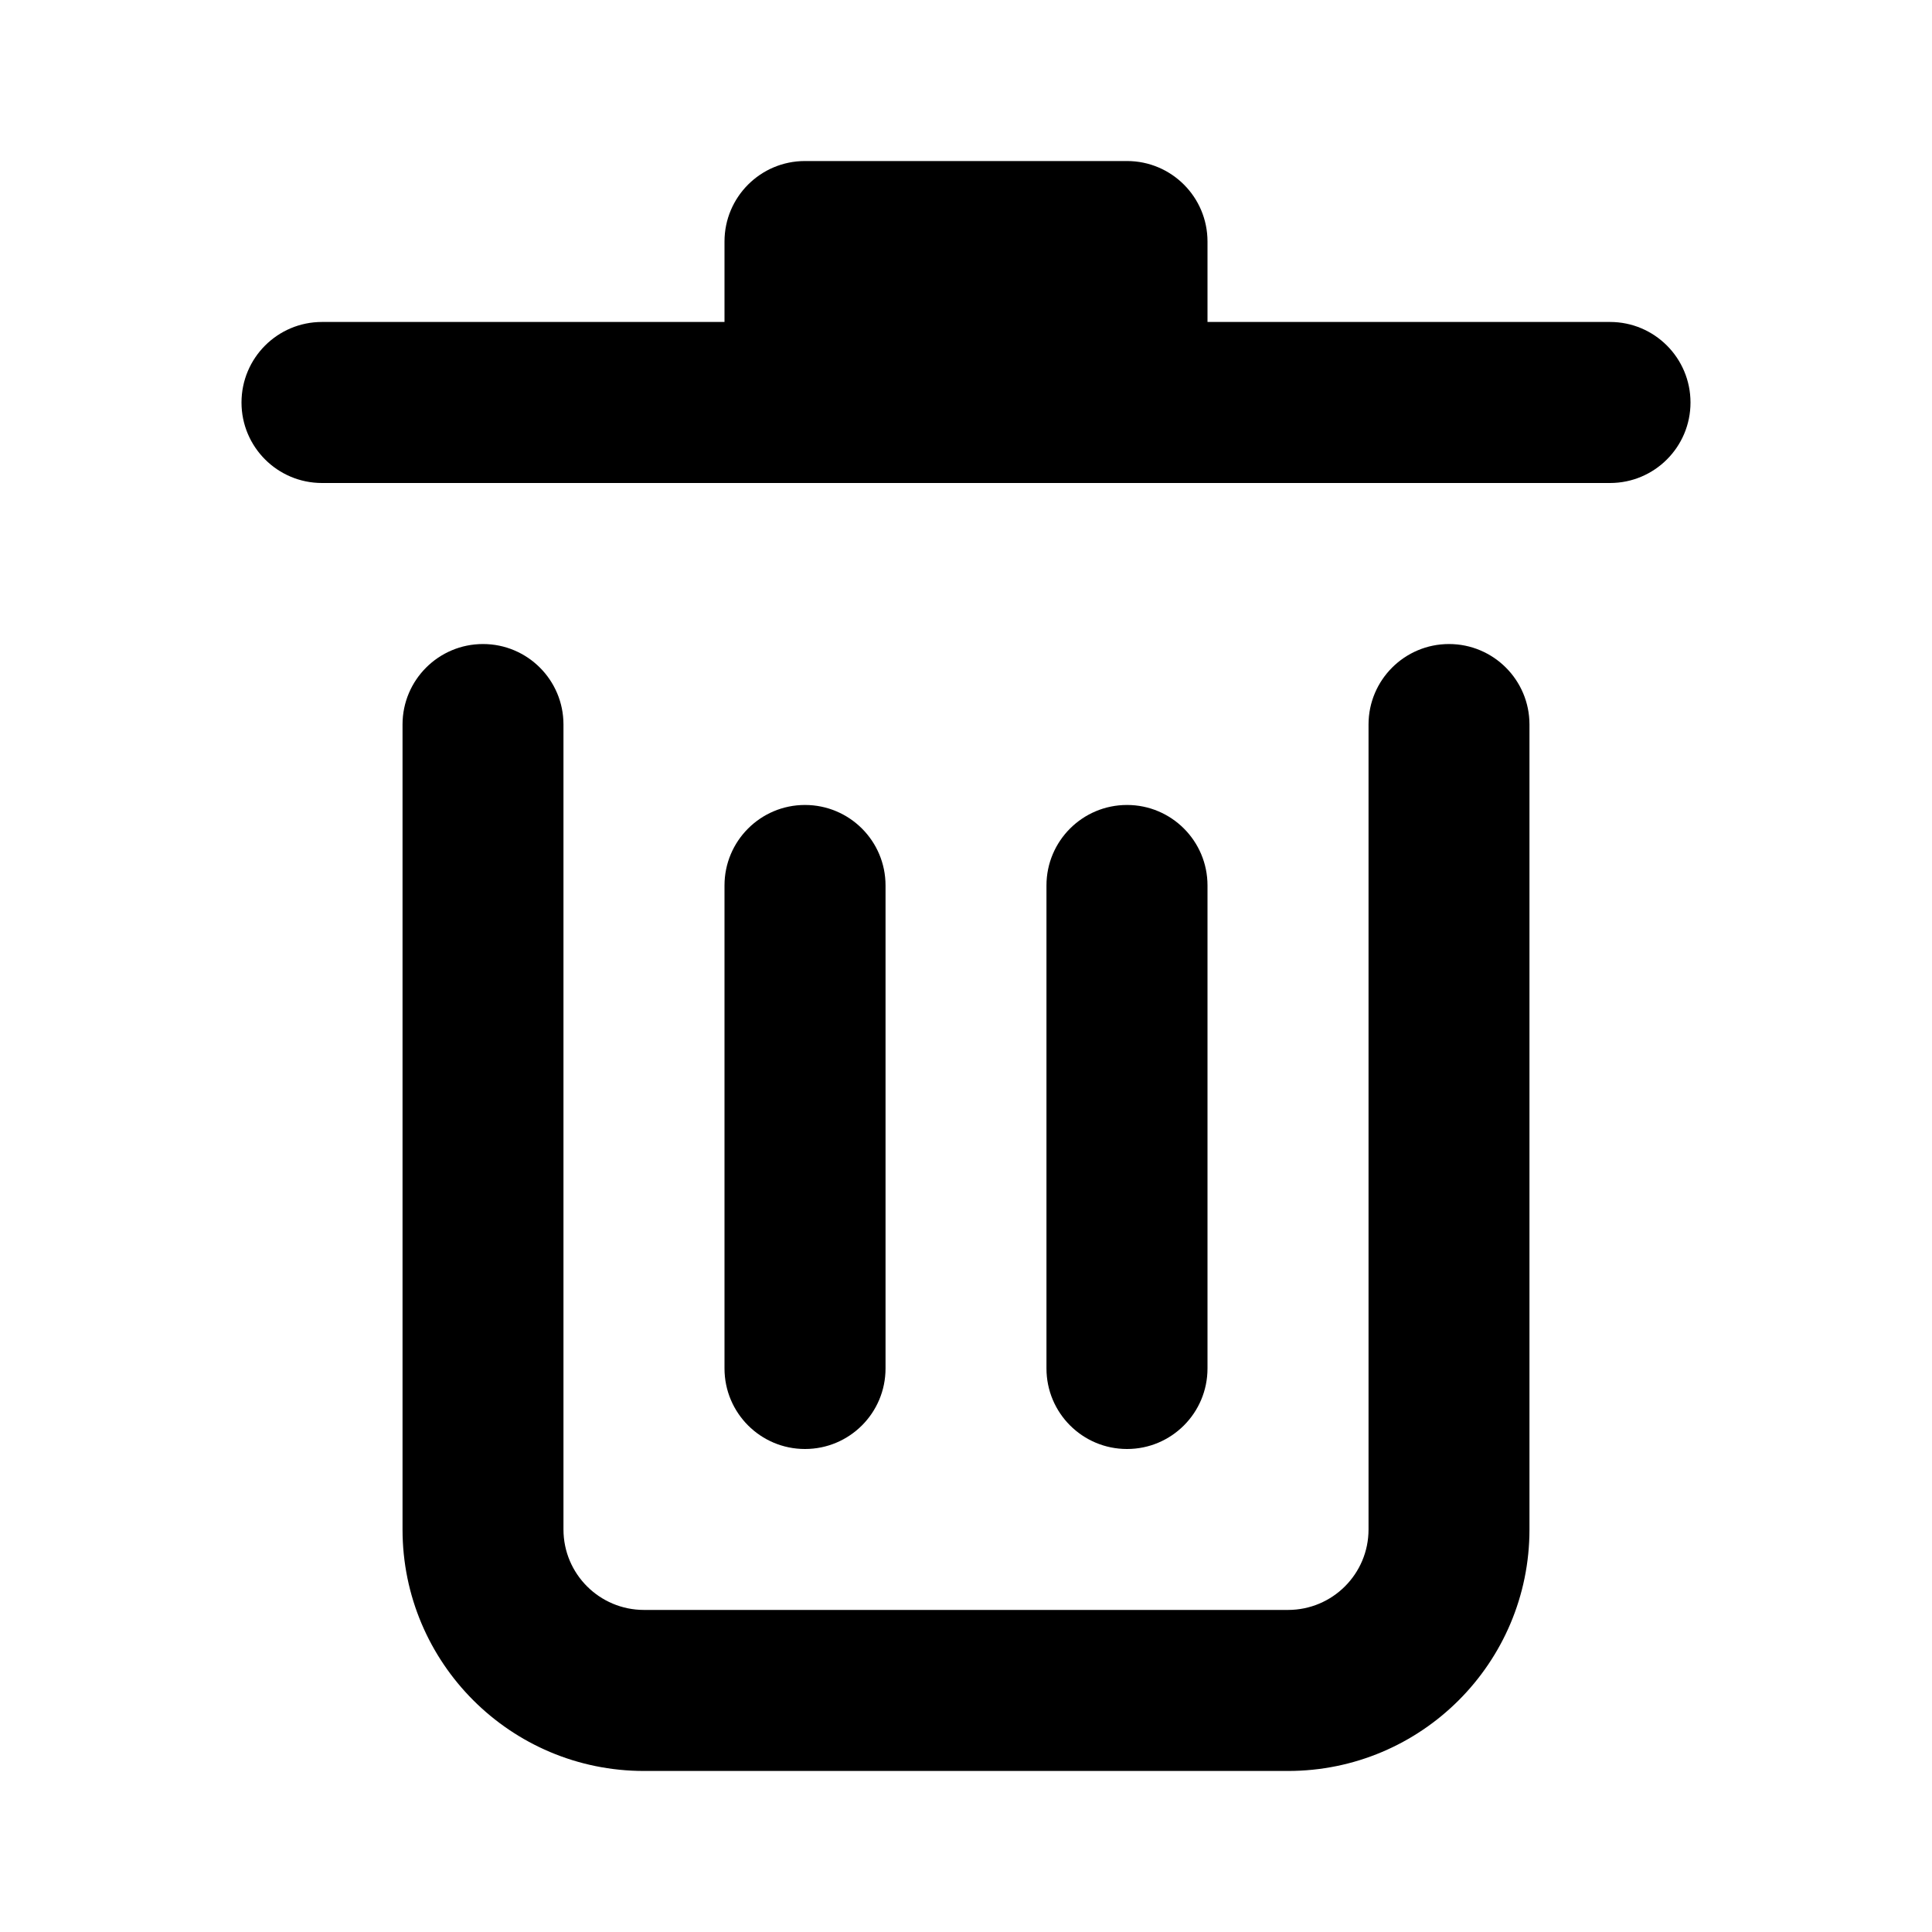 <svg width="20" height="20" viewBox="0 0 20 20" fill="none" xmlns="http://www.w3.org/2000/svg">
<path d="M7.5 2.5C7.5 2.04 7.873 1.667 8.333 1.667H11.667C12.127 1.667 12.5 2.04 12.5 2.5V3.333H16.667C17.127 3.333 17.5 3.706 17.5 4.167C17.5 4.627 17.127 5 16.667 5H3.333C2.873 5 2.5 4.627 2.5 4.167C2.5 3.706 2.873 3.333 3.333 3.333H7.5V2.5Z" fill="black"/>
<path d="M5 6.667C5.46 6.667 5.833 7.04 5.833 7.5V15.833C5.833 16.293 6.206 16.666 6.667 16.666H13.333C13.794 16.666 14.167 16.293 14.167 15.833V7.5C14.167 7.04 14.54 6.667 15 6.667C15.46 6.667 15.833 7.04 15.833 7.5V15.833C15.833 17.214 14.714 18.333 13.333 18.333H6.667C5.286 18.333 4.167 17.214 4.167 15.833V7.5C4.167 7.04 4.54 6.667 5 6.667Z" fill="black"/>
<path d="M7.5 9.166C7.5 8.706 7.873 8.333 8.333 8.333C8.794 8.333 9.167 8.706 9.167 9.166V14.166C9.167 14.627 8.794 15 8.333 15C7.873 15 7.5 14.627 7.5 14.166V9.166Z" fill="black"/>
<path d="M11.667 8.333C11.206 8.333 10.833 8.706 10.833 9.166V14.166C10.833 14.627 11.206 15 11.667 15C12.127 15 12.5 14.627 12.5 14.166V9.166C12.5 8.706 12.127 8.333 11.667 8.333Z" fill="black"/>
</svg>
